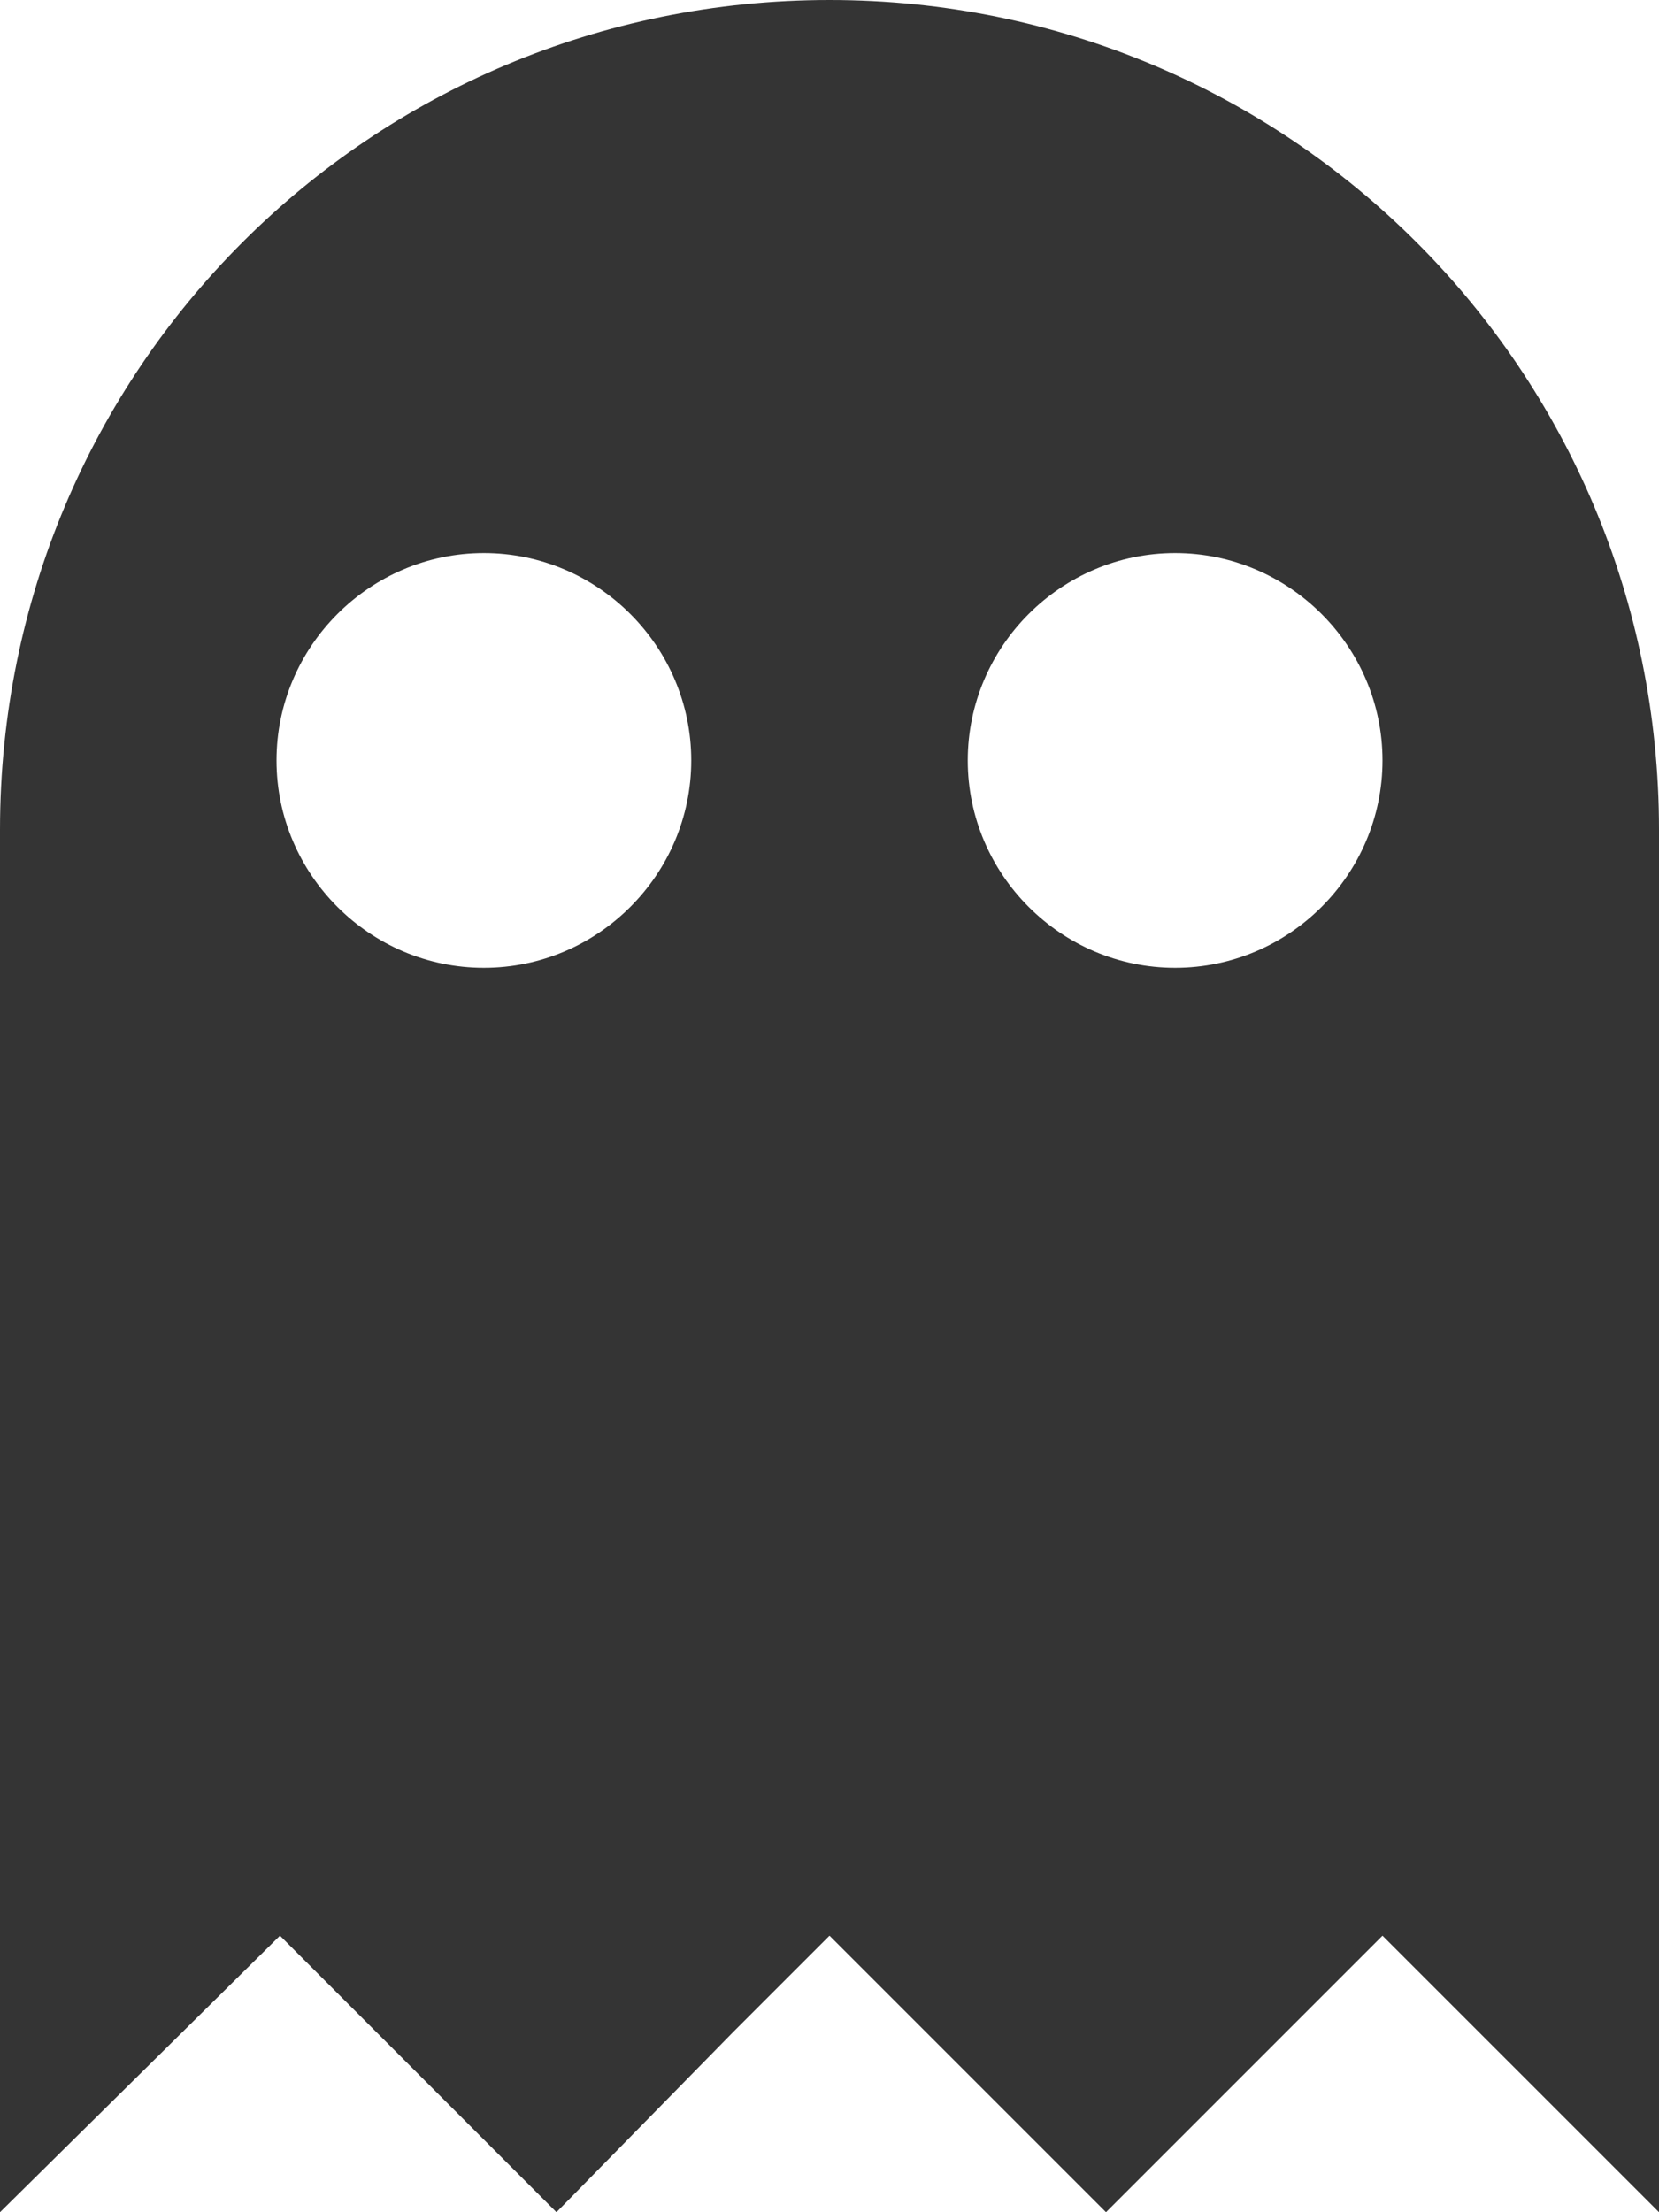<?xml version="1.0" encoding="utf-8"?>
<!-- Generator: Adobe Illustrator 21.0.0, SVG Export Plug-In . SVG Version: 6.00 Build 0)  -->
<svg version="1.1" id="Layer_1" xmlns="http://www.w3.org/2000/svg" xmlns:xlink="http://www.w3.org/1999/xlink" x="0px" y="0px"
	 viewBox="0 0 48 64" style="enable-background:new 0 0 48 64;" xml:space="preserve">
<style type="text/css">
	.st0{fill:#343434;}
</style>
<title>ghost-f</title>
<desc>Created with Sketch.</desc>
<path class="st0" d="M24,0C10.7,0,0,10.7,0,24v40l8.1-8l8,8l5.1-5.2L24,56l2.8,2.8L32,64l5.2-5.2l2.8-2.8l2.8,2.8L48,64V24
	C48,10.7,37.3,0,24,0z M14,28c-3.3,0-6-2.7-6-6s2.7-6,6-6s6,2.7,6,6S17.3,28,14,28z M34,28c-3.3,0-6-2.7-6-6s2.7-6,6-6s6,2.7,6,6
	S37.3,28,34,28z"/>
</svg>

